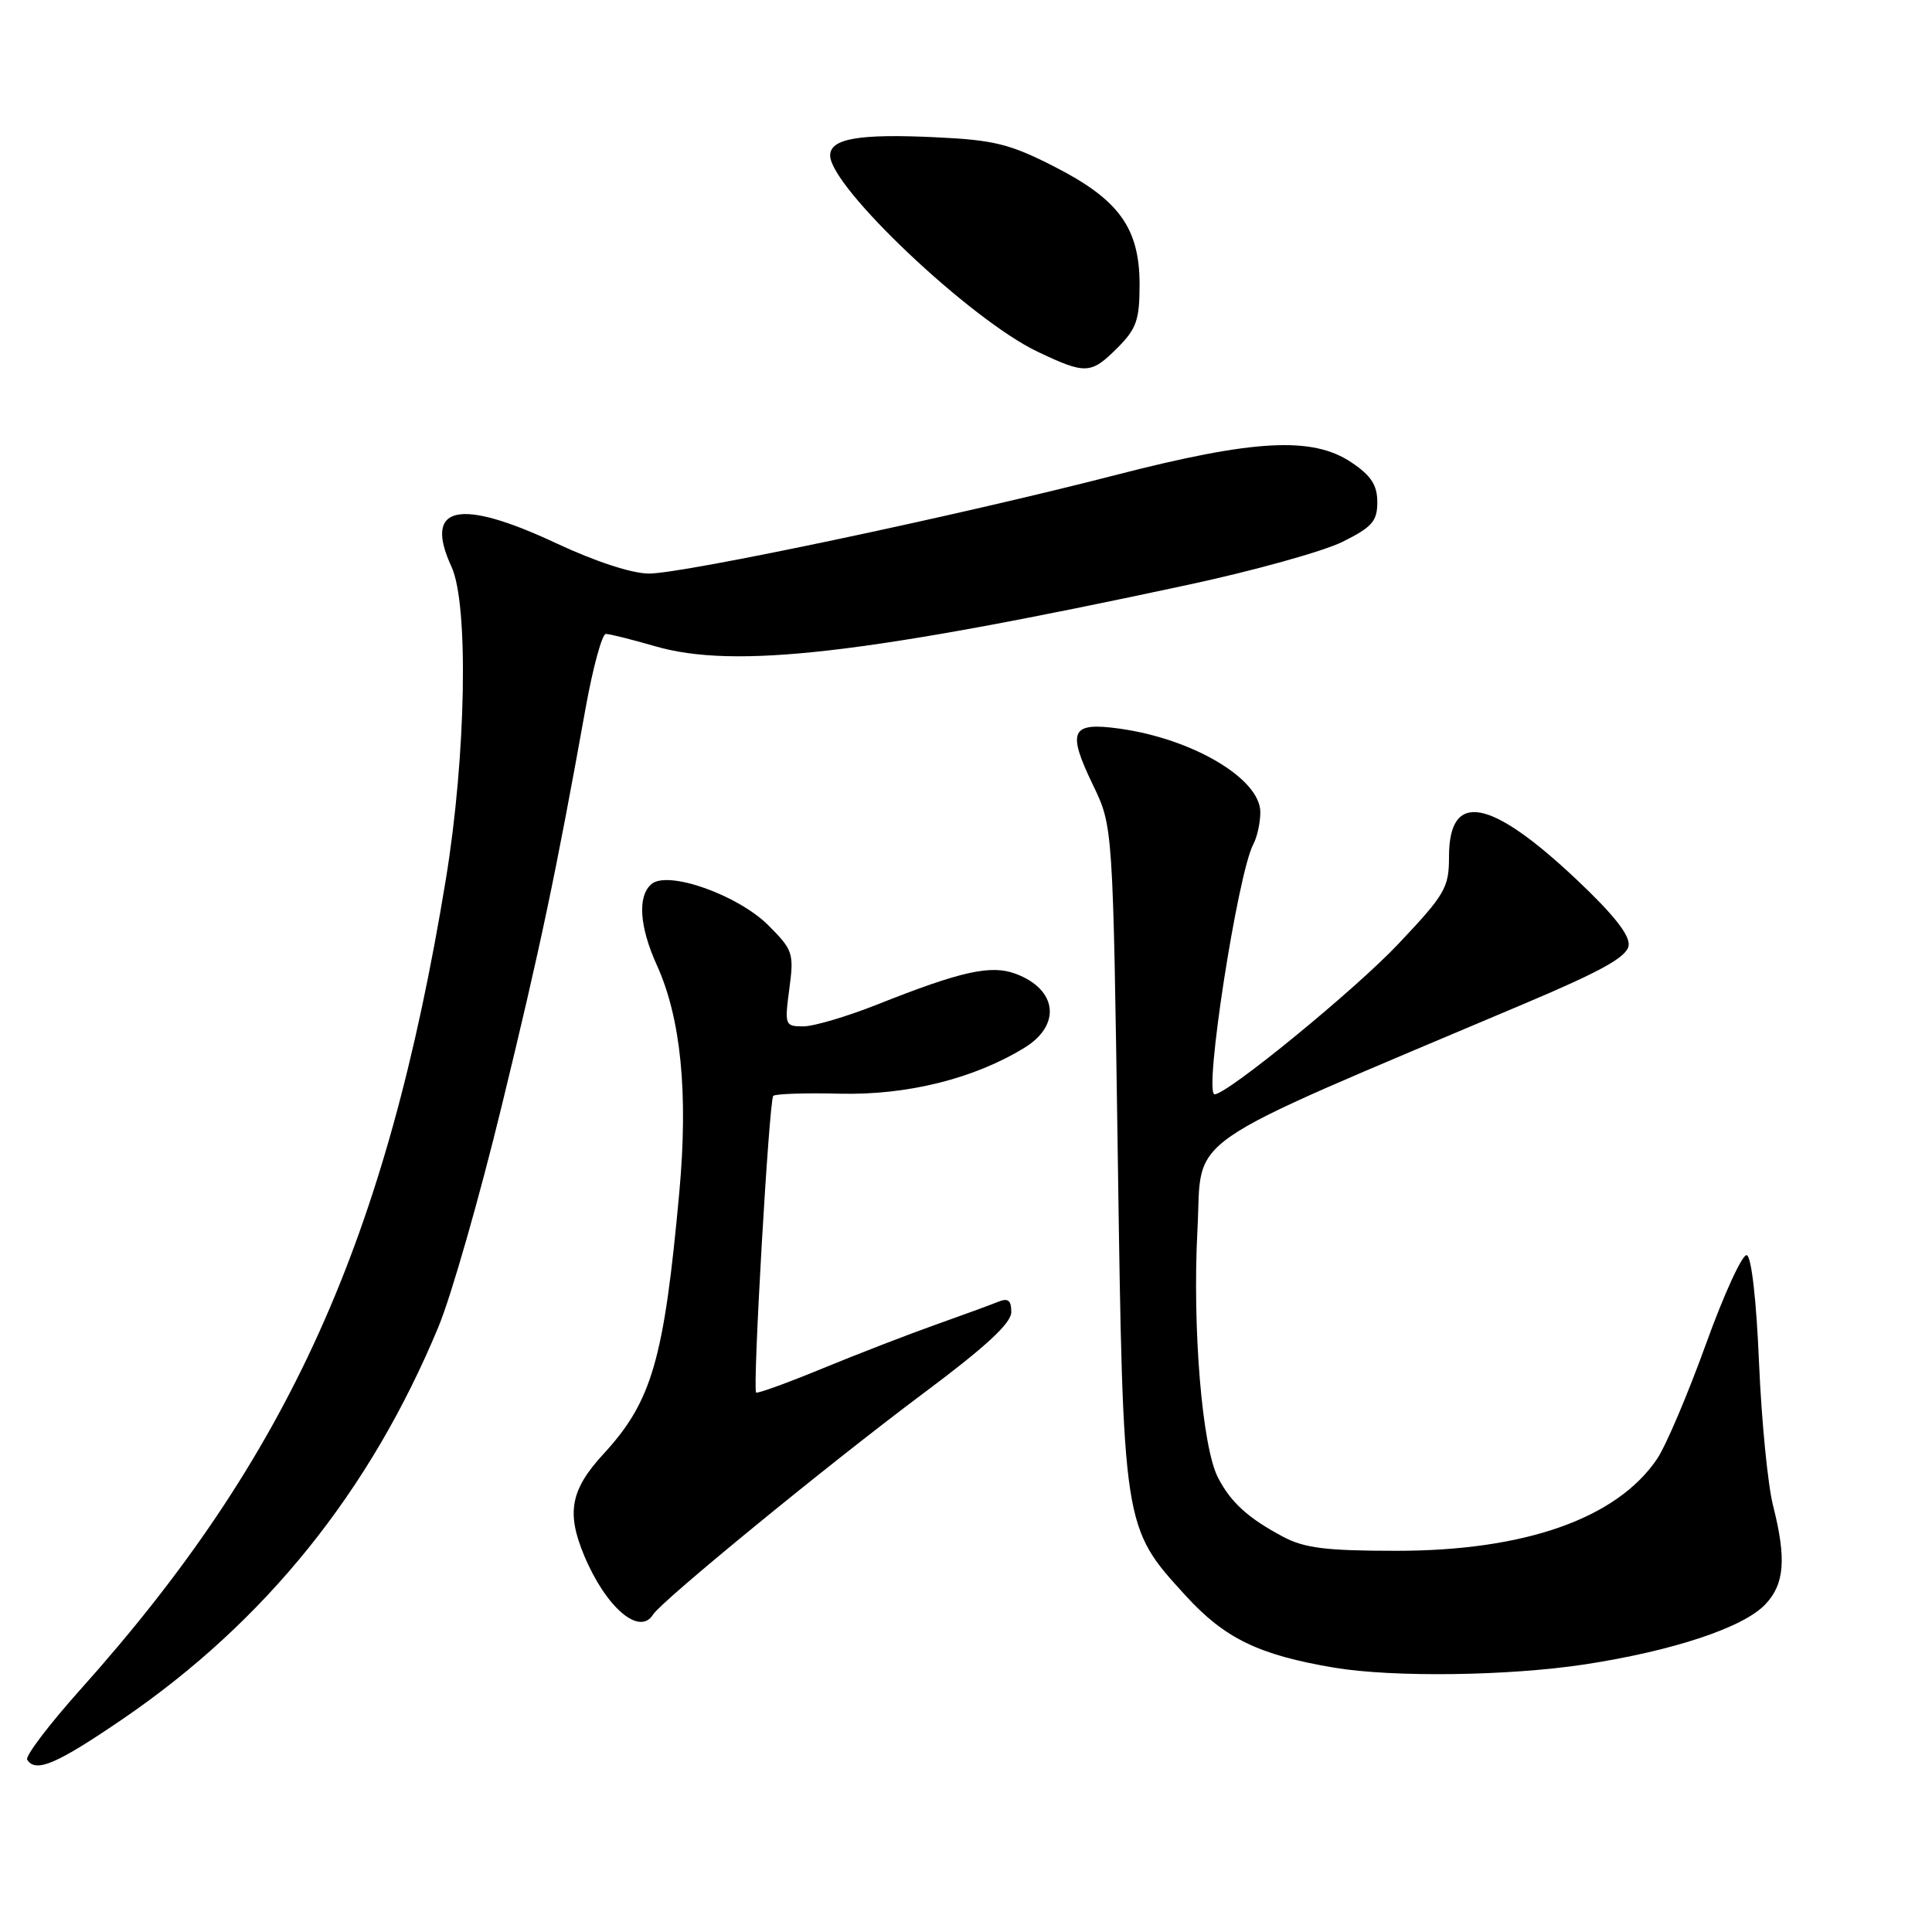 <?xml version="1.0" encoding="UTF-8" standalone="no"?>
<!DOCTYPE svg PUBLIC "-//W3C//DTD SVG 1.1//EN" "http://www.w3.org/Graphics/SVG/1.1/DTD/svg11.dtd" >
<svg xmlns="http://www.w3.org/2000/svg" xmlns:xlink="http://www.w3.org/1999/xlink" version="1.1" viewBox="0 0 256 256">
 <g >
 <path fill="currentColor"
d=" M 16.30 227.75 C 35.15 214.86 49.04 197.62 58.08 175.85 C 59.77 171.81 63.55 158.60 66.49 146.50 C 71.59 125.56 73.64 115.85 77.61 93.75 C 78.58 88.39 79.78 84.00 80.28 84.00 C 80.78 84.00 83.70 84.73 86.77 85.62 C 97.31 88.69 114.53 86.71 157.38 77.50 C 166.11 75.63 175.33 73.06 177.88 71.80 C 181.82 69.84 182.50 69.06 182.50 66.54 C 182.50 64.29 181.69 63.03 179.10 61.29 C 173.91 57.79 166.18 58.21 147.72 62.97 C 127.09 68.30 90.60 76.00 85.99 76.00 C 83.75 76.00 78.89 74.41 73.74 72.00 C 60.79 65.93 56.08 66.98 59.83 75.11 C 62.12 80.09 61.76 100.16 59.08 116.50 C 51.24 164.30 38.27 193.04 10.62 223.91 C 6.48 228.54 3.32 232.71 3.60 233.16 C 4.71 234.96 7.50 233.76 16.30 227.75 Z  M 210.00 220.54 C 221.75 218.74 231.05 215.64 233.93 212.57 C 236.47 209.88 236.72 206.53 234.94 199.50 C 234.24 196.75 233.41 188.24 233.08 180.58 C 232.74 172.35 232.08 166.52 231.46 166.32 C 230.89 166.13 228.46 171.41 226.06 178.06 C 223.66 184.71 220.75 191.56 219.58 193.30 C 214.25 201.20 202.08 205.50 185.00 205.49 C 175.70 205.49 172.83 205.13 170.00 203.62 C 165.38 201.16 163.09 199.08 161.39 195.79 C 159.28 191.72 157.98 175.95 158.67 162.91 C 159.36 150.02 155.51 152.68 202.00 132.99 C 212.24 128.66 215.57 126.80 215.80 125.30 C 216.00 123.95 213.87 121.23 208.92 116.56 C 197.42 105.72 192.00 104.74 192.00 113.52 C 192.00 117.63 191.50 118.50 185.30 125.06 C 179.56 131.15 162.63 145.00 160.94 145.00 C 159.47 145.00 164.01 115.72 166.07 111.87 C 166.58 110.91 167.00 109.00 167.00 107.62 C 167.00 103.19 158.03 97.88 148.29 96.54 C 141.89 95.66 141.35 96.82 144.84 104.05 C 147.47 109.50 147.47 109.50 148.11 153.00 C 148.83 202.64 148.78 202.32 157.14 211.47 C 162.30 217.11 166.81 219.29 176.76 220.97 C 184.57 222.28 199.89 222.08 210.00 220.54 Z  M 86.54 213.93 C 87.66 212.13 109.83 193.98 122.25 184.70 C 130.64 178.44 134.00 175.33 134.00 173.86 C 134.00 172.28 133.58 171.96 132.25 172.50 C 131.29 172.89 127.58 174.25 124.00 175.52 C 120.42 176.79 113.67 179.40 109.00 181.32 C 104.33 183.25 100.36 184.68 100.19 184.52 C 99.70 184.04 101.91 145.76 102.46 145.21 C 102.73 144.94 106.72 144.80 111.33 144.92 C 120.24 145.13 129.09 142.92 135.75 138.83 C 140.64 135.83 140.11 131.13 134.63 129.05 C 131.34 127.80 127.42 128.66 116.25 133.10 C 112.24 134.69 107.82 136.00 106.44 136.00 C 104.01 136.00 103.95 135.84 104.59 131.03 C 105.22 126.31 105.07 125.87 101.82 122.62 C 97.79 118.59 88.54 115.31 86.34 117.13 C 84.45 118.71 84.71 122.77 87.05 127.92 C 90.23 134.94 91.21 144.88 90.01 158.00 C 87.99 180.14 86.38 185.69 79.99 192.63 C 75.60 197.39 75.02 200.42 77.41 206.13 C 80.29 213.01 84.75 216.83 86.54 213.93 Z  M 148.08 46.08 C 150.59 43.56 151.00 42.39 151.00 37.72 C 151.00 30.21 148.27 26.44 139.67 22.06 C 133.83 19.08 131.72 18.55 124.01 18.19 C 113.83 17.70 110.00 18.36 110.00 20.60 C 110.00 24.78 128.65 42.42 137.50 46.61 C 143.88 49.64 144.55 49.60 148.08 46.08 Z "/>
</g>
</svg>